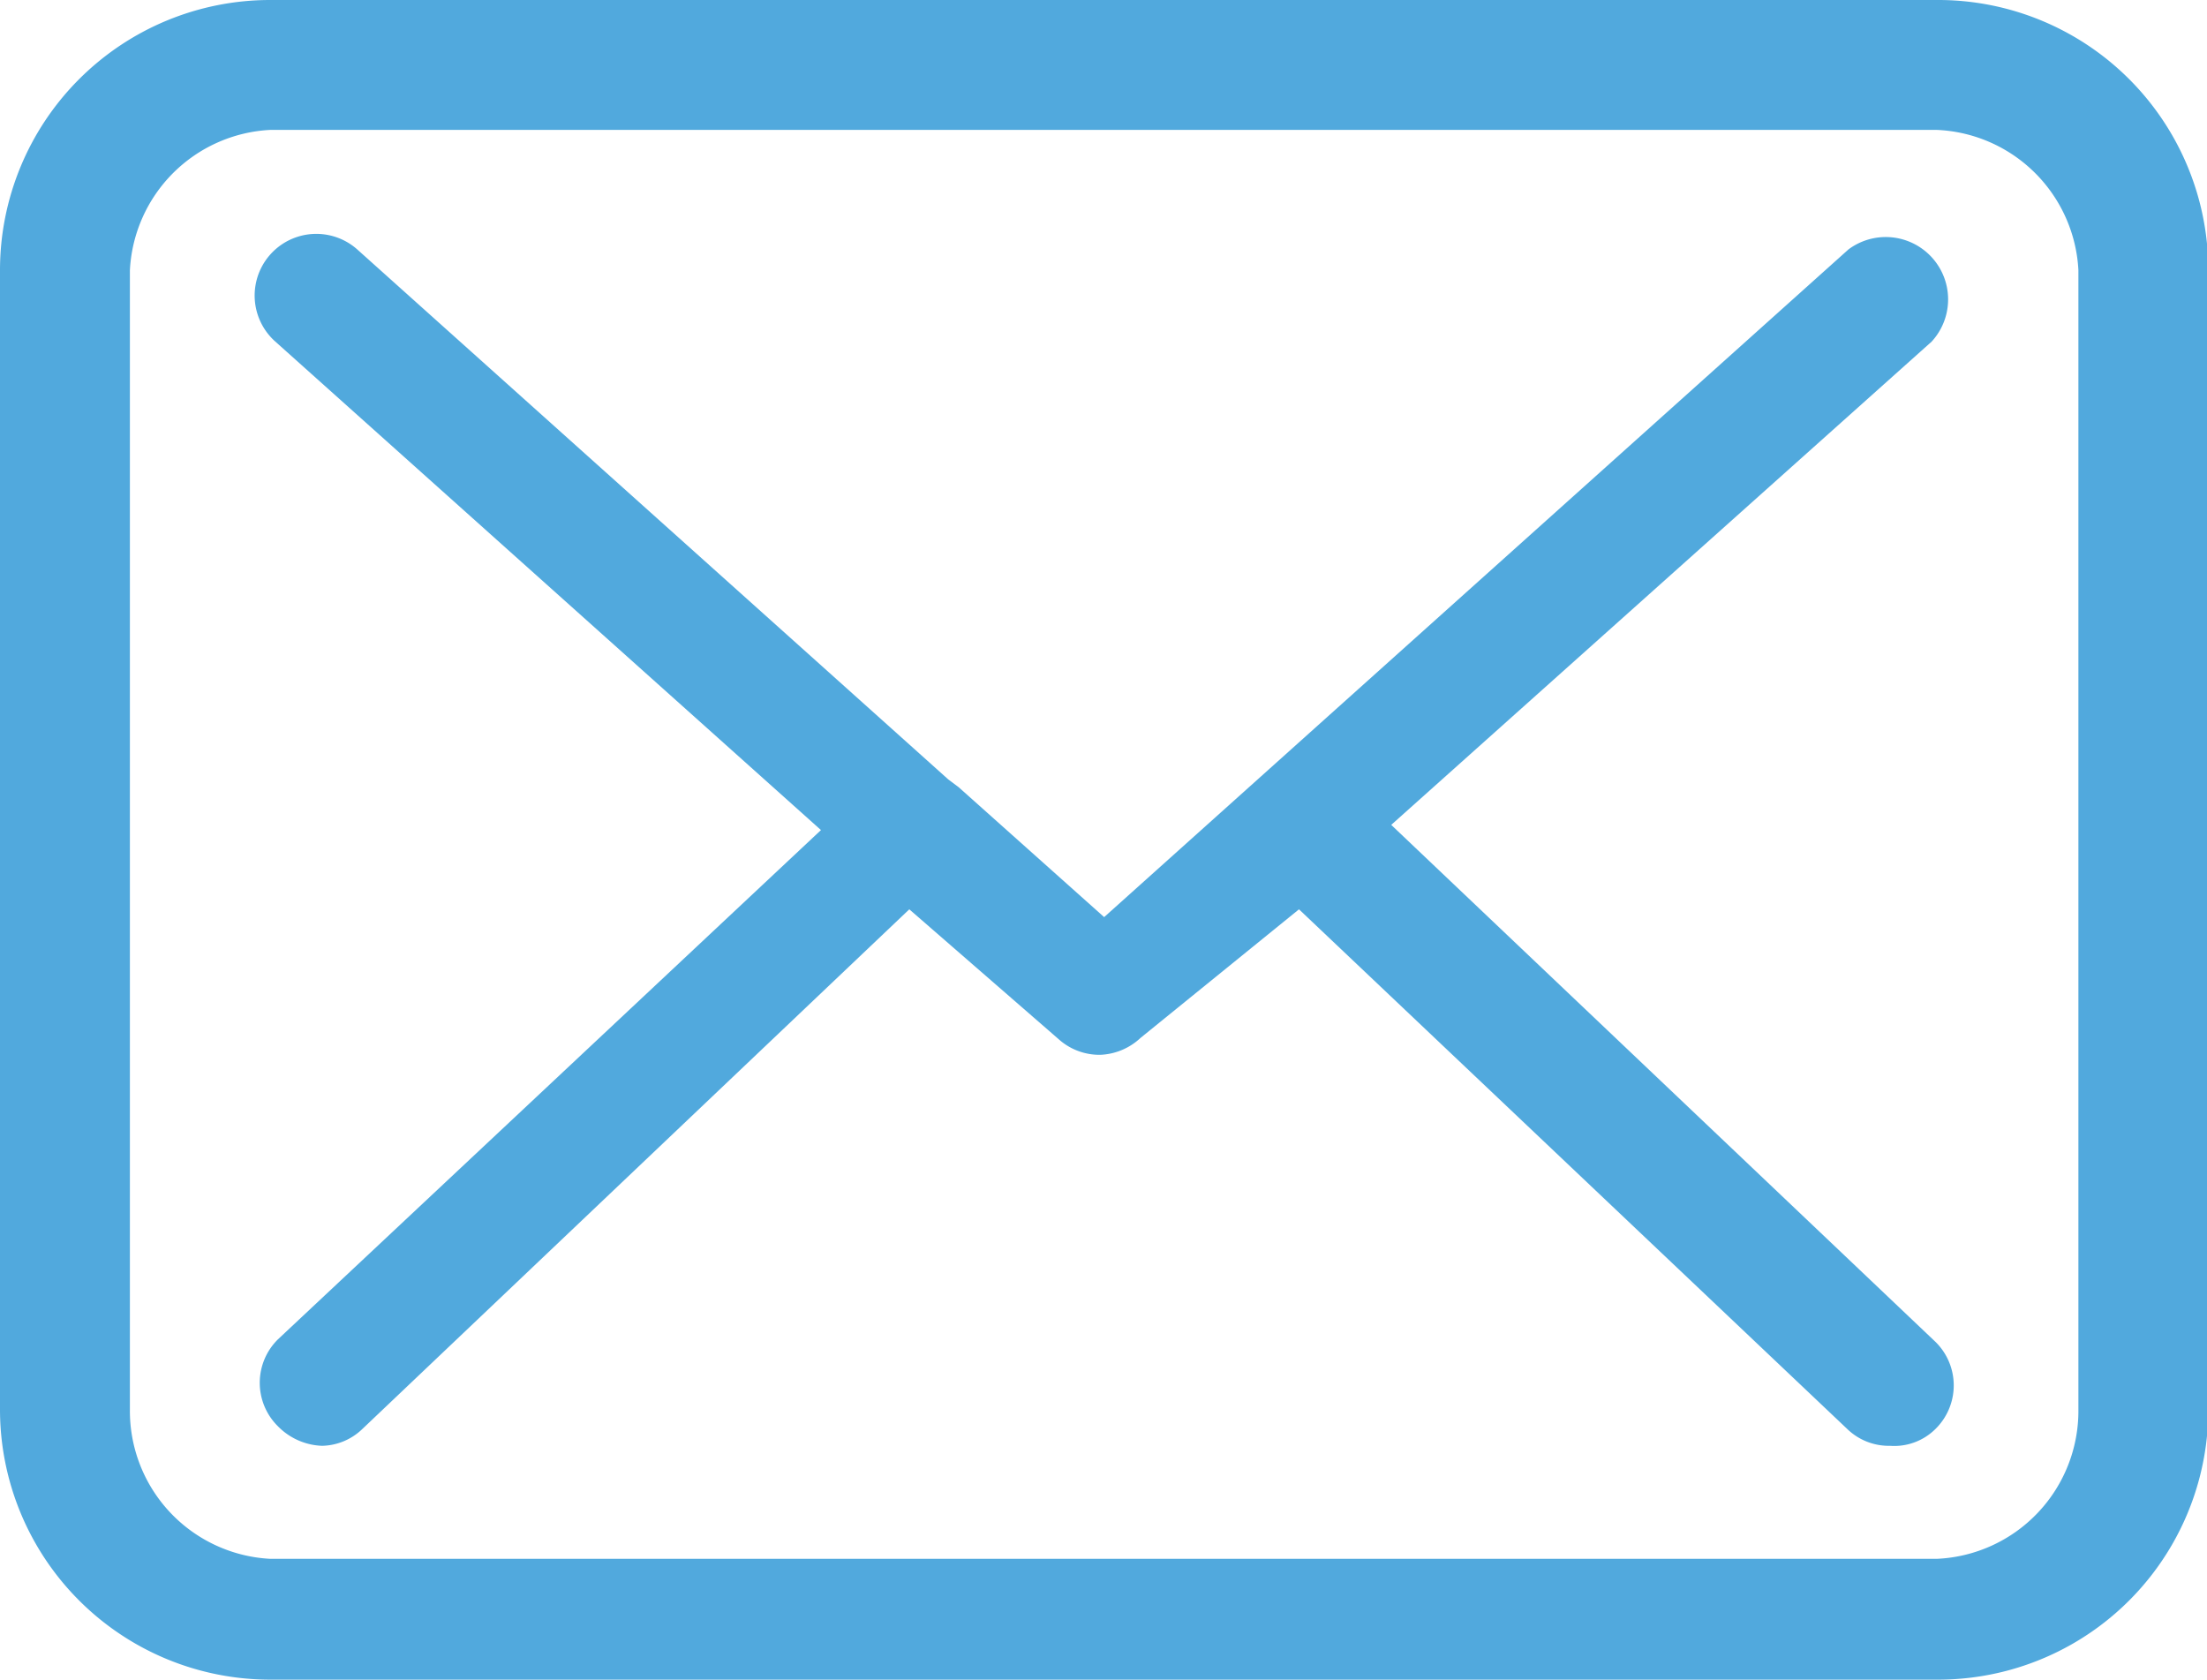 <svg xmlns="http://www.w3.org/2000/svg" viewBox="0 0 16.99 12.93"><defs><style>.cls-1{fill:#51a9dd;}</style></defs><title>mail</title><g id="圖層_2" data-name="圖層 2"><g id="top"><path class="cls-1" d="M14.91,0H2.08A2.08,2.08,0,0,0,0,2.08v8.77a2.08,2.08,0,0,0,2.08,2.08H14.91A2.08,2.08,0,0,0,17,10.85V2.08A2.08,2.08,0,0,0,14.91,0ZM16,10.85A1.14,1.14,0,0,1,14.91,12H2.08A1.14,1.14,0,0,1,1,10.85V2.08A1.14,1.14,0,0,1,2.08,1H14.91A1.14,1.14,0,0,1,16,2.08v8.77Z"/><path class="cls-1" d="M10.71,6.35l4.16-3.72a.48.48,0,0,0-.64-.71L8.5,7.06l-1.12-1h0L7.3,6,2.75,1.92a.47.47,0,1,0-.63.71l4.2,3.76L2.14,10.31a.47.47,0,0,0,0,.67.5.5,0,0,0,.34.15A.46.46,0,0,0,2.79,11L7,7l1.15,1a.47.47,0,0,0,.32.12.48.48,0,0,0,.31-.13L10,7l4.22,4a.46.46,0,0,0,.33.13A.45.45,0,0,0,14.9,11a.47.47,0,0,0,0-.67Z"/></g></g></svg>